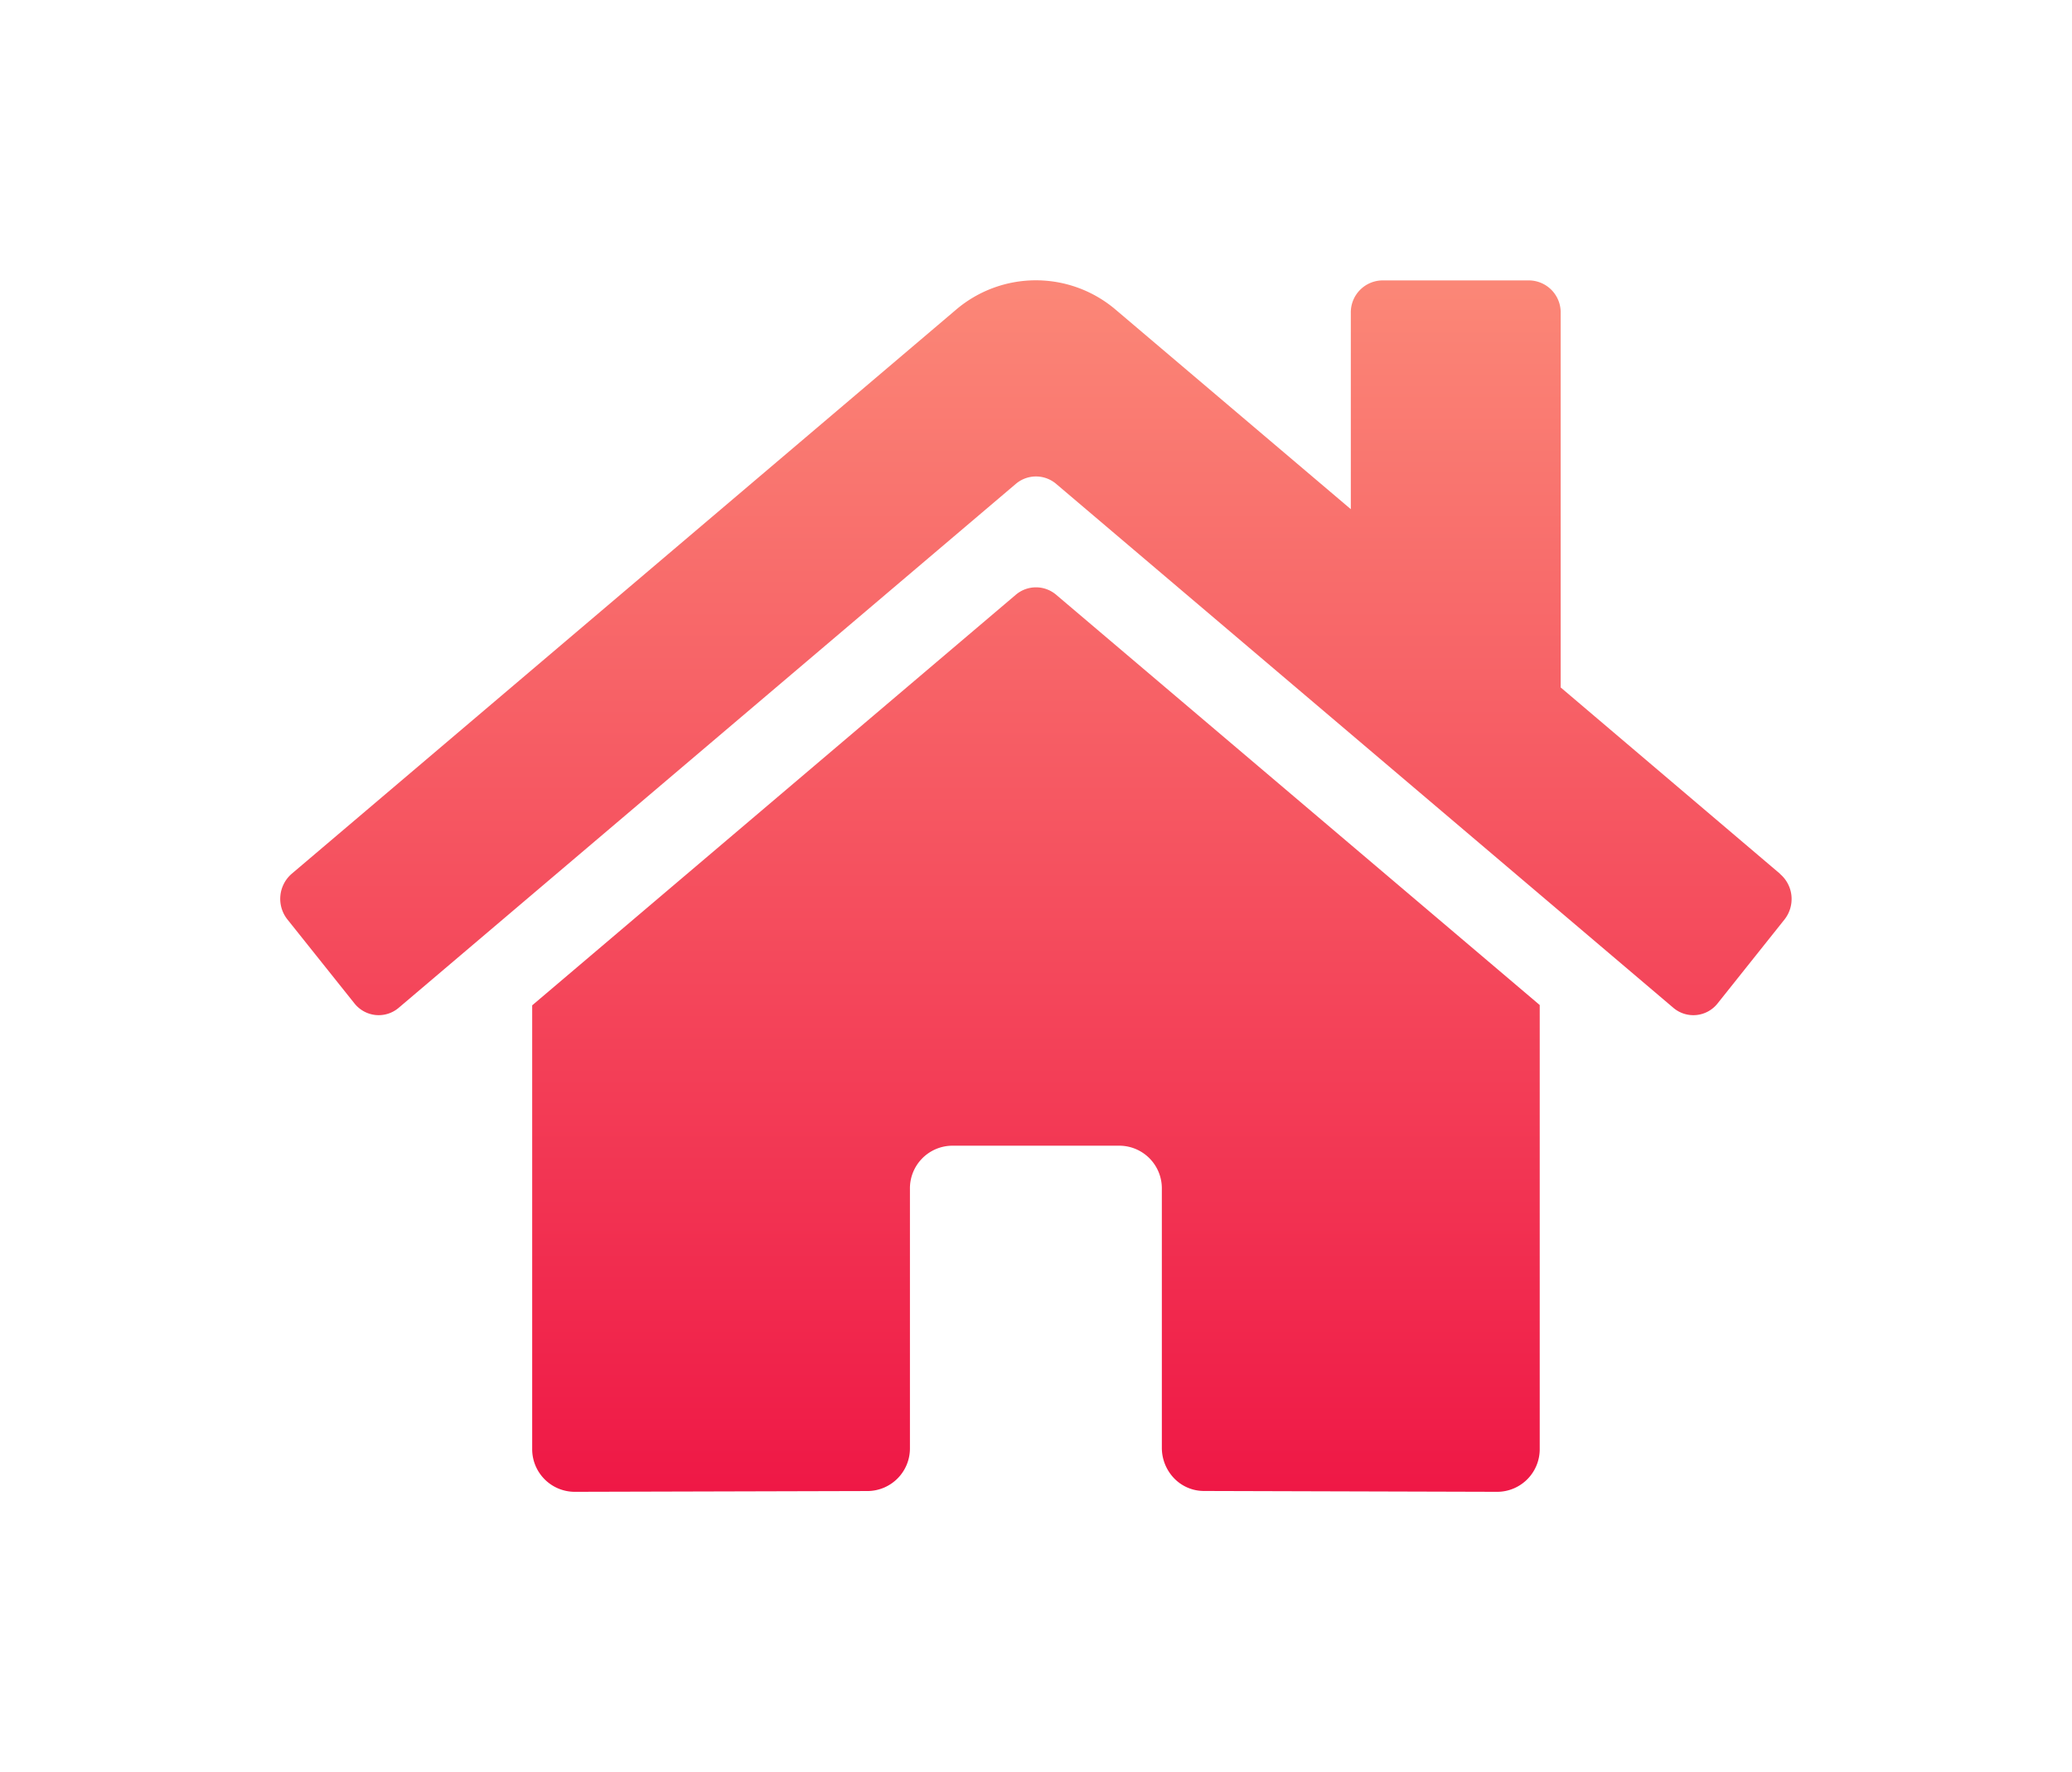 <svg xmlns="http://www.w3.org/2000/svg" xmlns:xlink="http://www.w3.org/1999/xlink" width="66.534" height="56.9" viewBox="0 0 66.534 56.9">
  <defs>
    <style>
      .cls-1 {
        fill: url(#linear-gradient);
      }

      .cls-2 {
        filter: url(#Icon_awesome-home);
      }
    </style>
    <linearGradient id="linear-gradient" x1="0.5" x2="0.5" y2="1" gradientUnits="objectBoundingBox">
      <stop offset="0" stop-color="#fb8777"/>
      <stop offset="1" stop-color="#ef1846"/>
    </linearGradient>
    <filter id="Icon_awesome-home" x="0" y="0" width="66.534" height="56.9" filterUnits="userSpaceOnUse">
      <feOffset dy="3" input="SourceAlpha"/>
      <feGaussianBlur stdDeviation="3" result="blur"/>
      <feFlood flood-opacity="0.161"/>
      <feComposite operator="in" in2="blur"/>
      <feComposite in="SourceGraphic"/>
    </filter>
  </defs>
  <g class="cls-2" transform="matrix(1, 0, 0, 1, 0, 0)">
    <path id="Icon_awesome-home-2" data-name="Icon awesome-home" class="cls-1" d="M23.622,12.345,8.089,25.532V39.764a1.369,1.369,0,0,0,1.348,1.389l9.441-.025a1.369,1.369,0,0,0,1.341-1.389V31.428a1.369,1.369,0,0,1,1.348-1.389H26.96a1.369,1.369,0,0,1,1.348,1.389v8.305a1.412,1.412,0,0,0,.393.985,1.328,1.328,0,0,0,.955.408l9.438.027a1.369,1.369,0,0,0,1.348-1.389V25.522L24.911,12.345A1,1,0,0,0,23.622,12.345Zm24.537,8.963-7.044-5.984V3.3A1.027,1.027,0,0,0,40.1,2.254H35.387A1.027,1.027,0,0,0,34.376,3.3V9.6L26.832,3.2a3.952,3.952,0,0,0-5.139,0L.366,21.308a1.064,1.064,0,0,0-.135,1.468L2.38,25.468a1,1,0,0,0,.684.375.991.991,0,0,0,.741-.234L23.622,8.785a1,1,0,0,1,1.289,0L44.73,25.609a.991.991,0,0,0,1.424-.139L48.3,22.778a1.064,1.064,0,0,0,.225-.766,1.052,1.052,0,0,0-.368-.7Z" transform="translate(9 3.75)"/>
  </g>
</svg>
